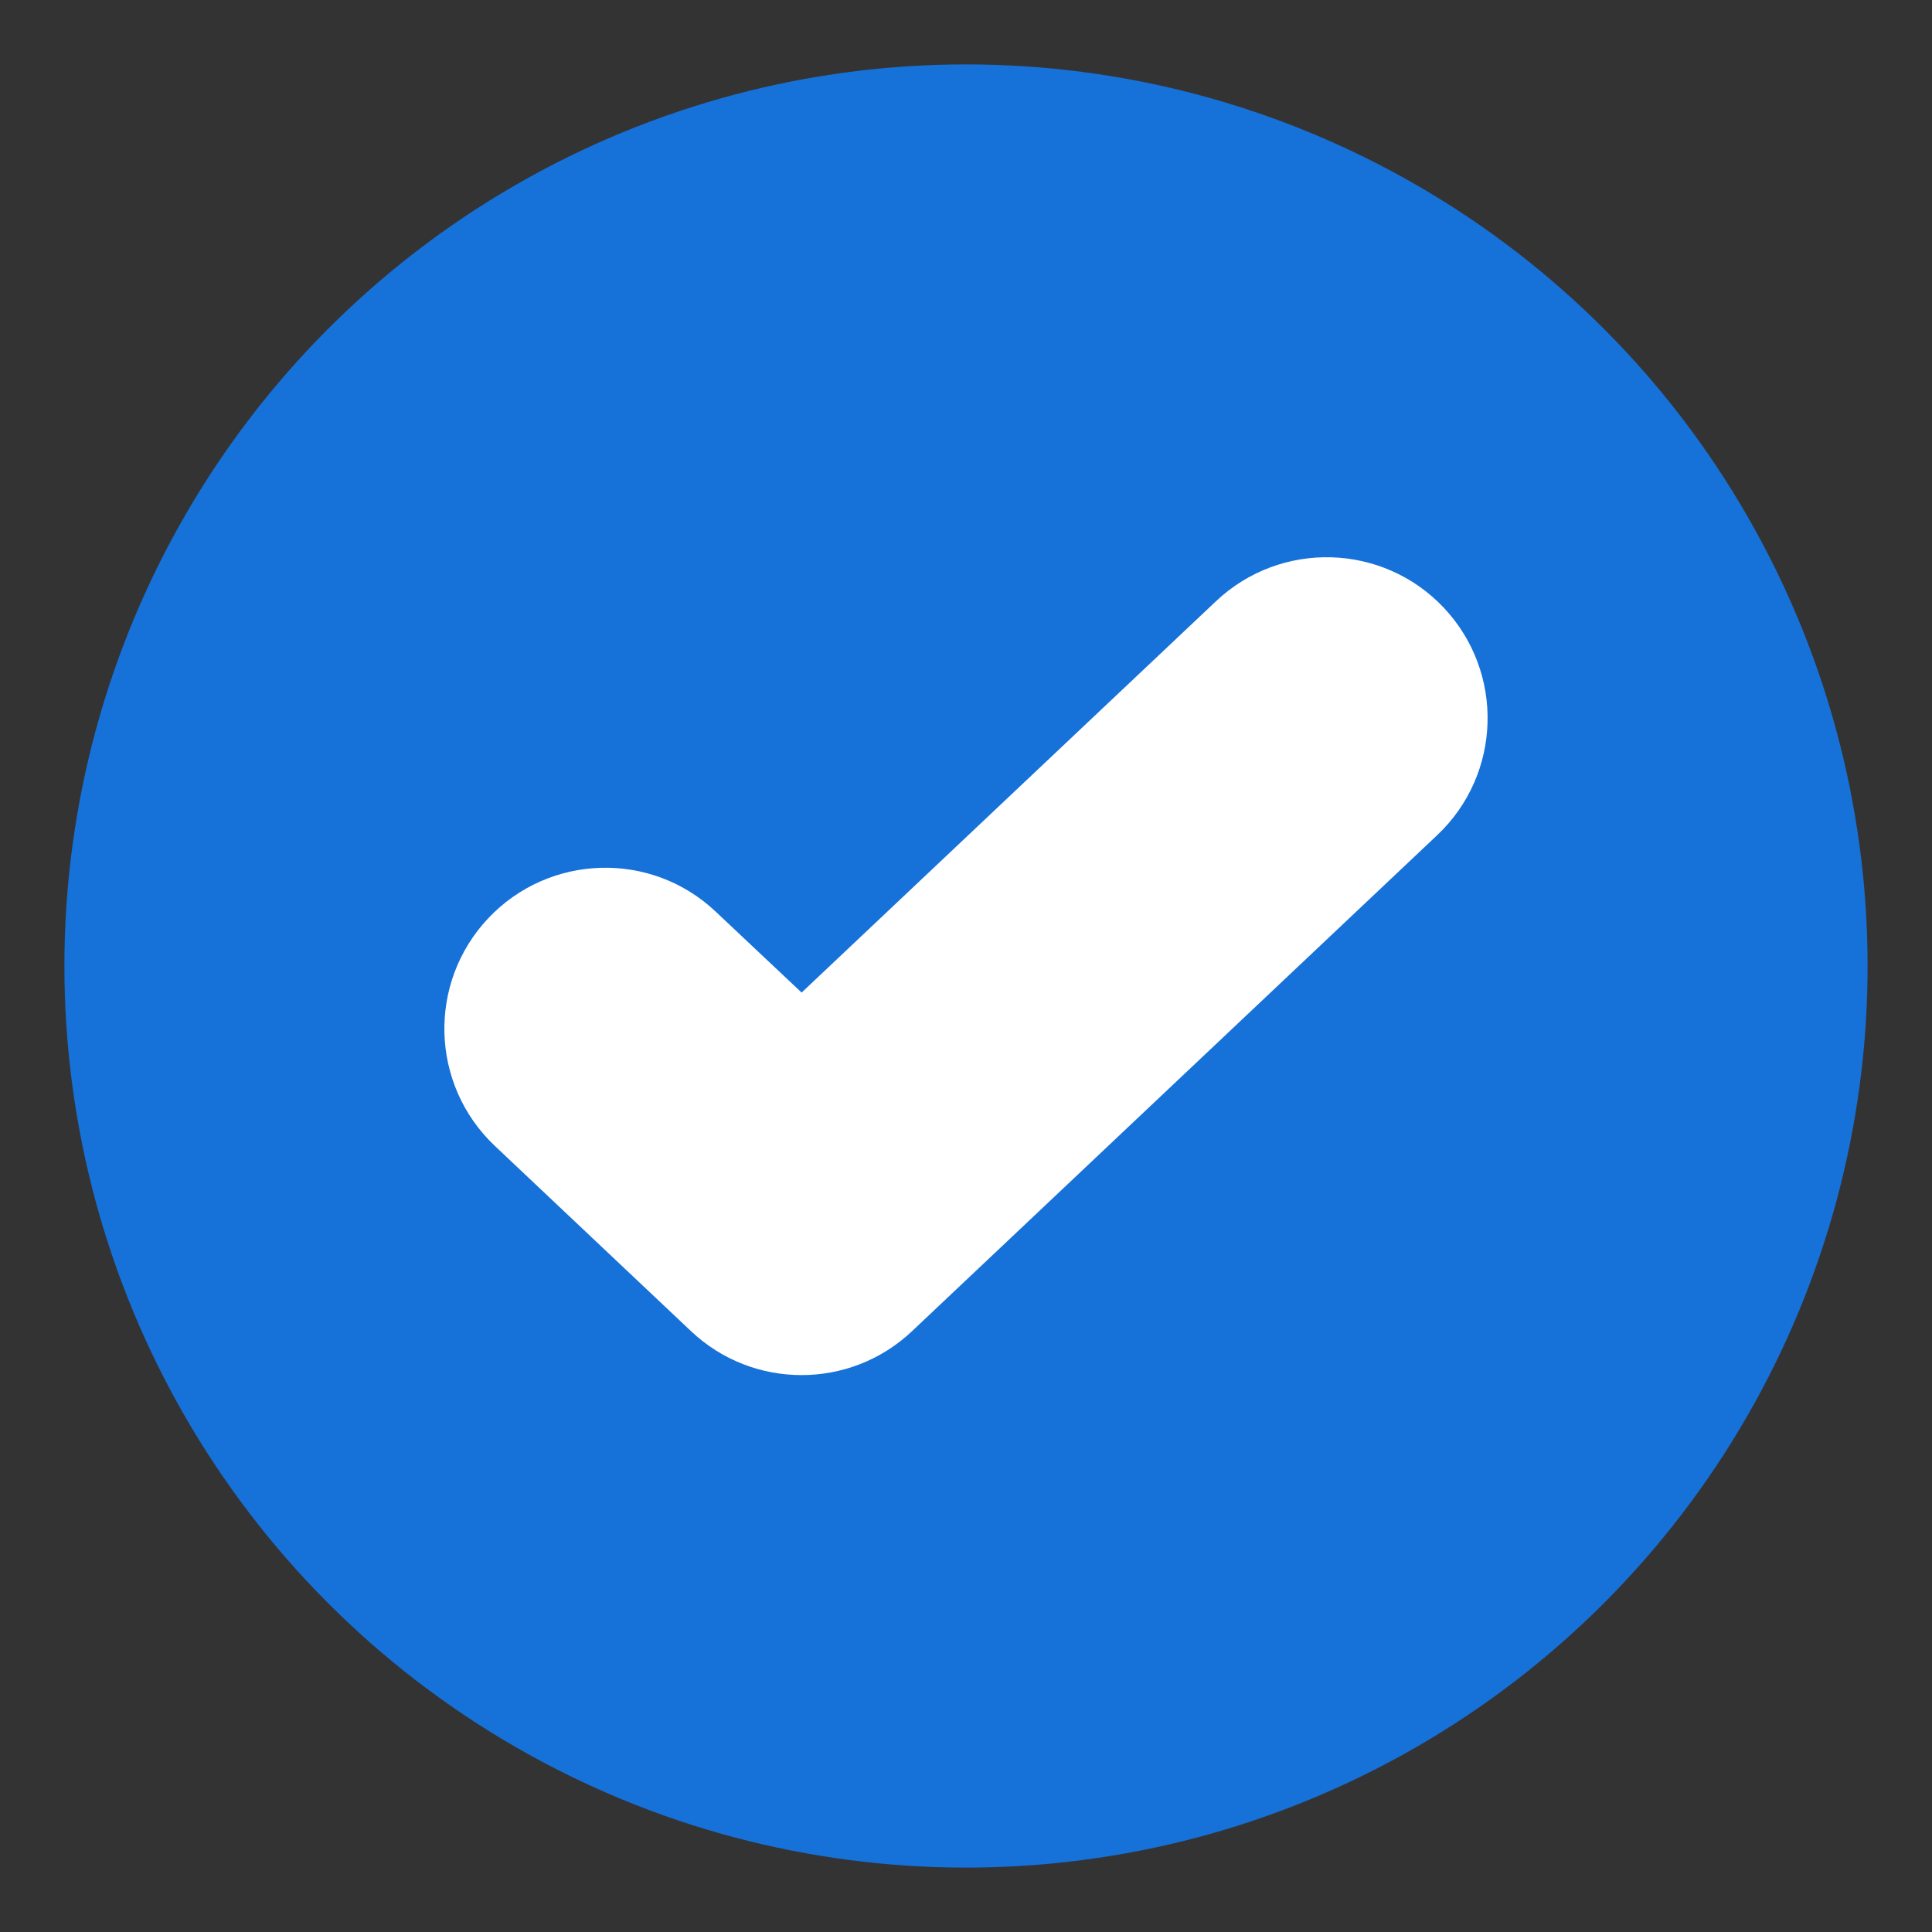 <svg width="12" height="12" viewBox="0 0 12 12" fill="none" xmlns="http://www.w3.org/2000/svg">
<rect x="0" y="0" width="12" height="12" fill="#333333" stroke="none"/>
<g clip-path="url(#clip0_6918_3555)">
<circle cx="6" cy="6" r="5.6" fill="#1671D9"/>
<g clip-path="url(#clip1_6918_3555)">
<path fill-rule="evenodd" clip-rule="evenodd" d="M8.926 5.188C9.328 4.809 9.346 4.176 8.967 3.774C8.588 3.373 7.955 3.355 7.553 3.734L4.979 6.165L4.446 5.663C4.045 5.283 3.412 5.302 3.033 5.703C2.654 6.105 2.672 6.737 3.073 7.117L4.292 8.268C4.677 8.632 5.28 8.632 5.665 8.268L8.926 5.188Z" fill="white"/>
</g>
</g>
<defs>
<clipPath id="clip0_6918_3555">
<rect width="11.2" height="11.2" fill="white" transform="translate(0.4 0.4)"/>
</clipPath>
<clipPath id="clip1_6918_3555">
<rect width="6.72" height="6.72" fill="white" transform="translate(2.641 2.641)"/>
</clipPath>
</defs>
</svg>
